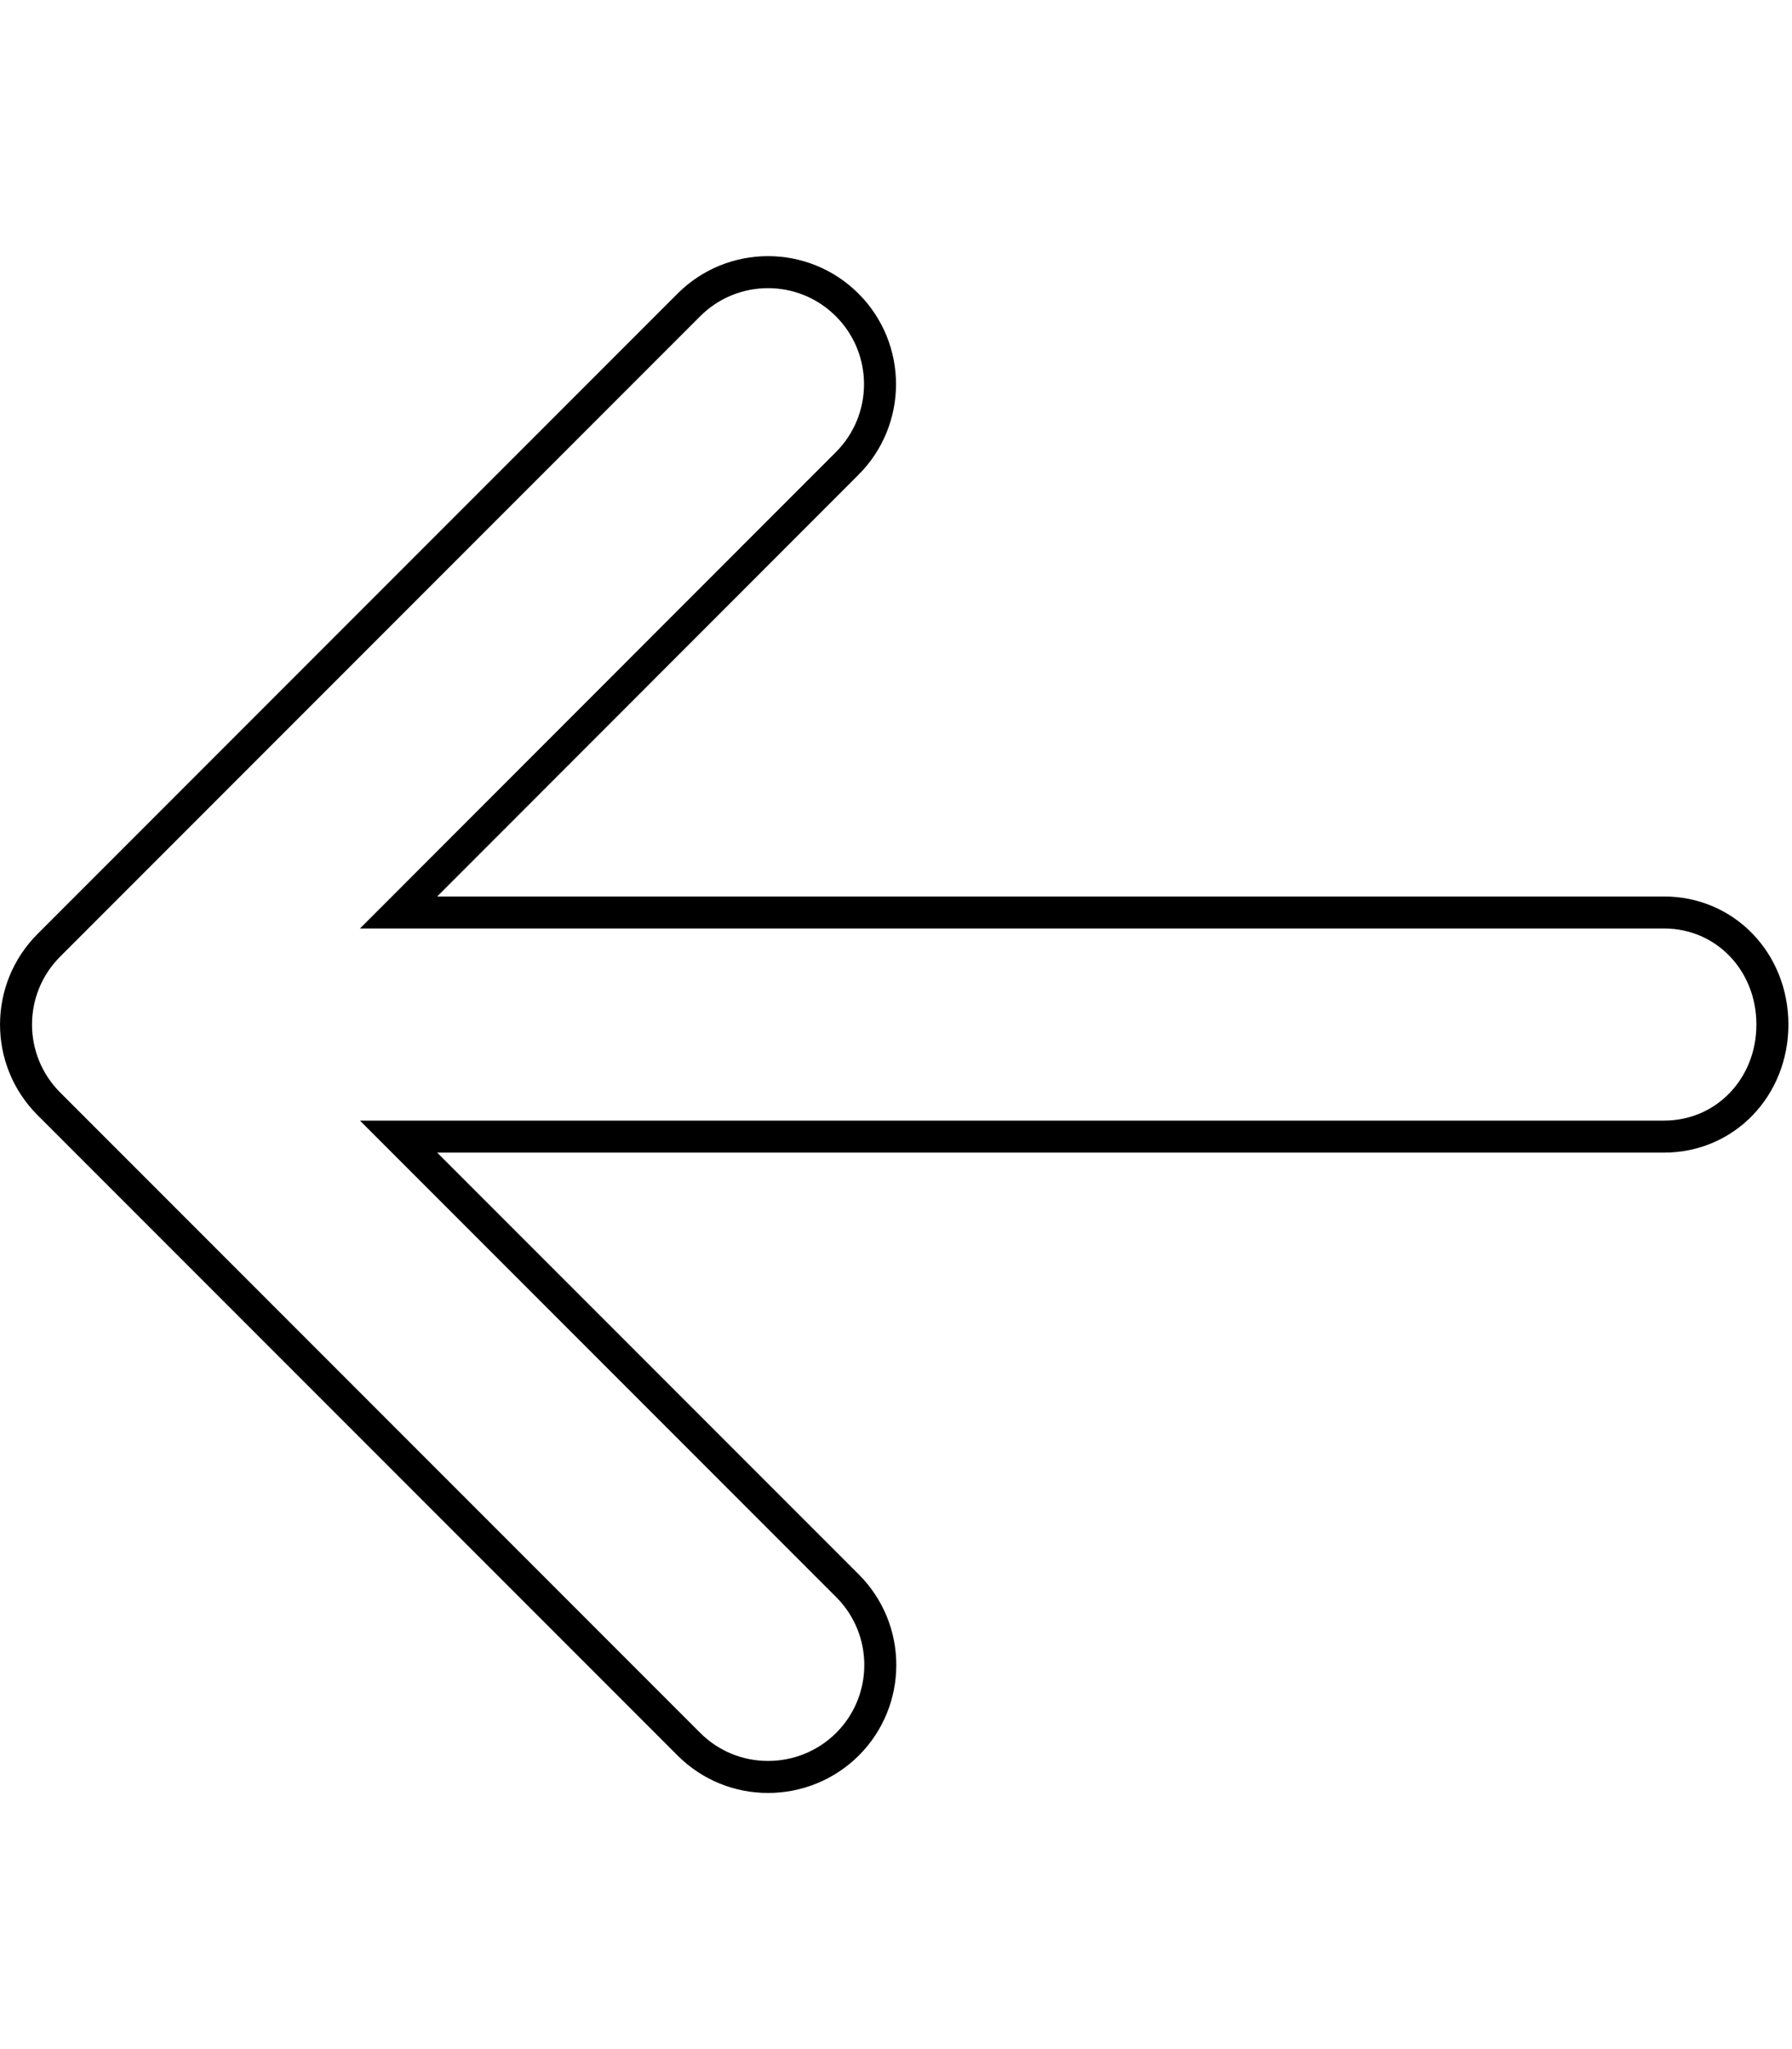<svg width="448" height="512" viewBox="0 0 448 512" fill="none" xmlns="http://www.w3.org/2000/svg">
<path d="M109.3 284H99.643L106.472 290.828L211.872 396.228C222.808 407.165 222.809 424.88 211.875 435.818C206.357 441.289 199.186 444 192 444C184.818 444 177.67 441.267 172.211 435.799L172.208 435.797L12.208 275.797C1.271 264.859 1.271 247.141 12.208 236.203L172.208 76.203C183.146 65.266 200.864 65.266 211.802 76.203C222.739 87.141 222.739 104.859 211.802 115.797L211.801 115.797L106.471 221.172L99.646 228H109.3H416C431.343 228 443.1 240.358 443.1 256C443.1 271.642 431.343 284 416 284H109.3Z" stroke="black" stroke-width="8"/>
</svg>

